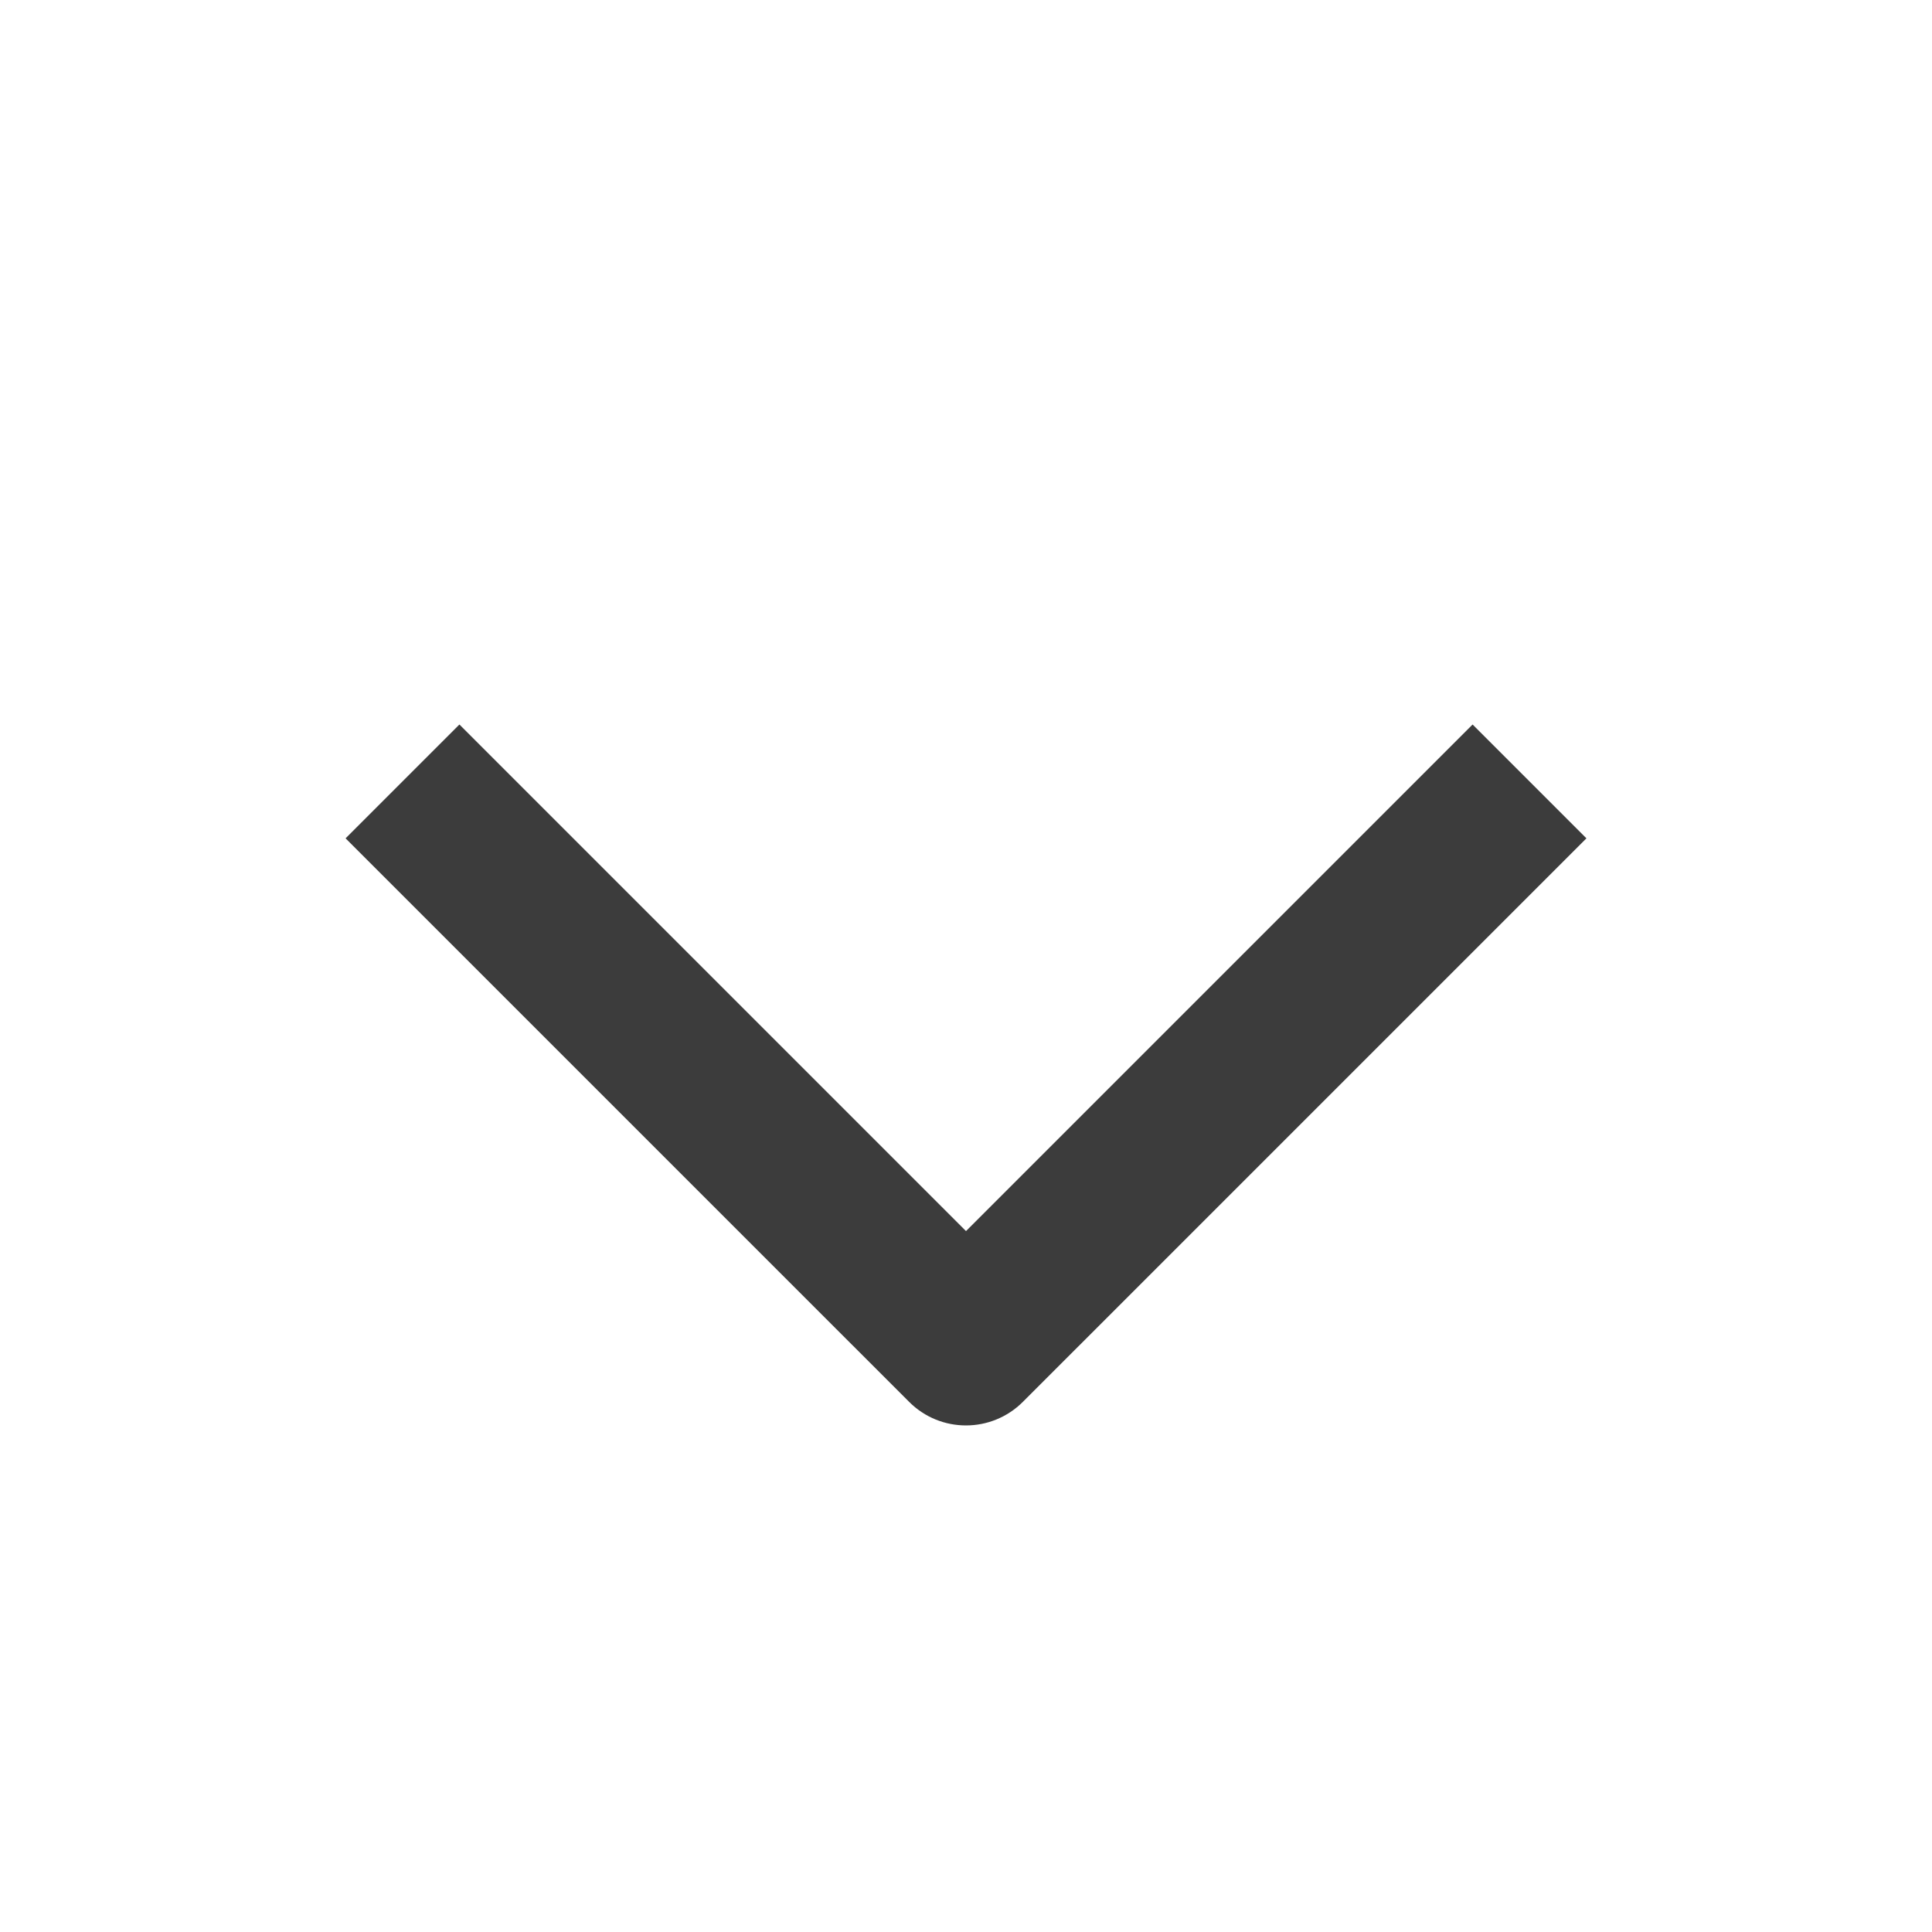 <svg width="100%" height="100%" viewBox="0 0 24 24" fill="none" xmlns="http://www.w3.org/2000/svg">
<path fill-rule="evenodd" clip-rule="evenodd" d="M12.707 17.414L19.707 10.414L18.293 9L12 15.293L5.707 9L4.293 10.414L11.293 17.414C11.683 17.805 12.316 17.805 12.707 17.414Z" fill="#3C3C3C"/>
</svg>
